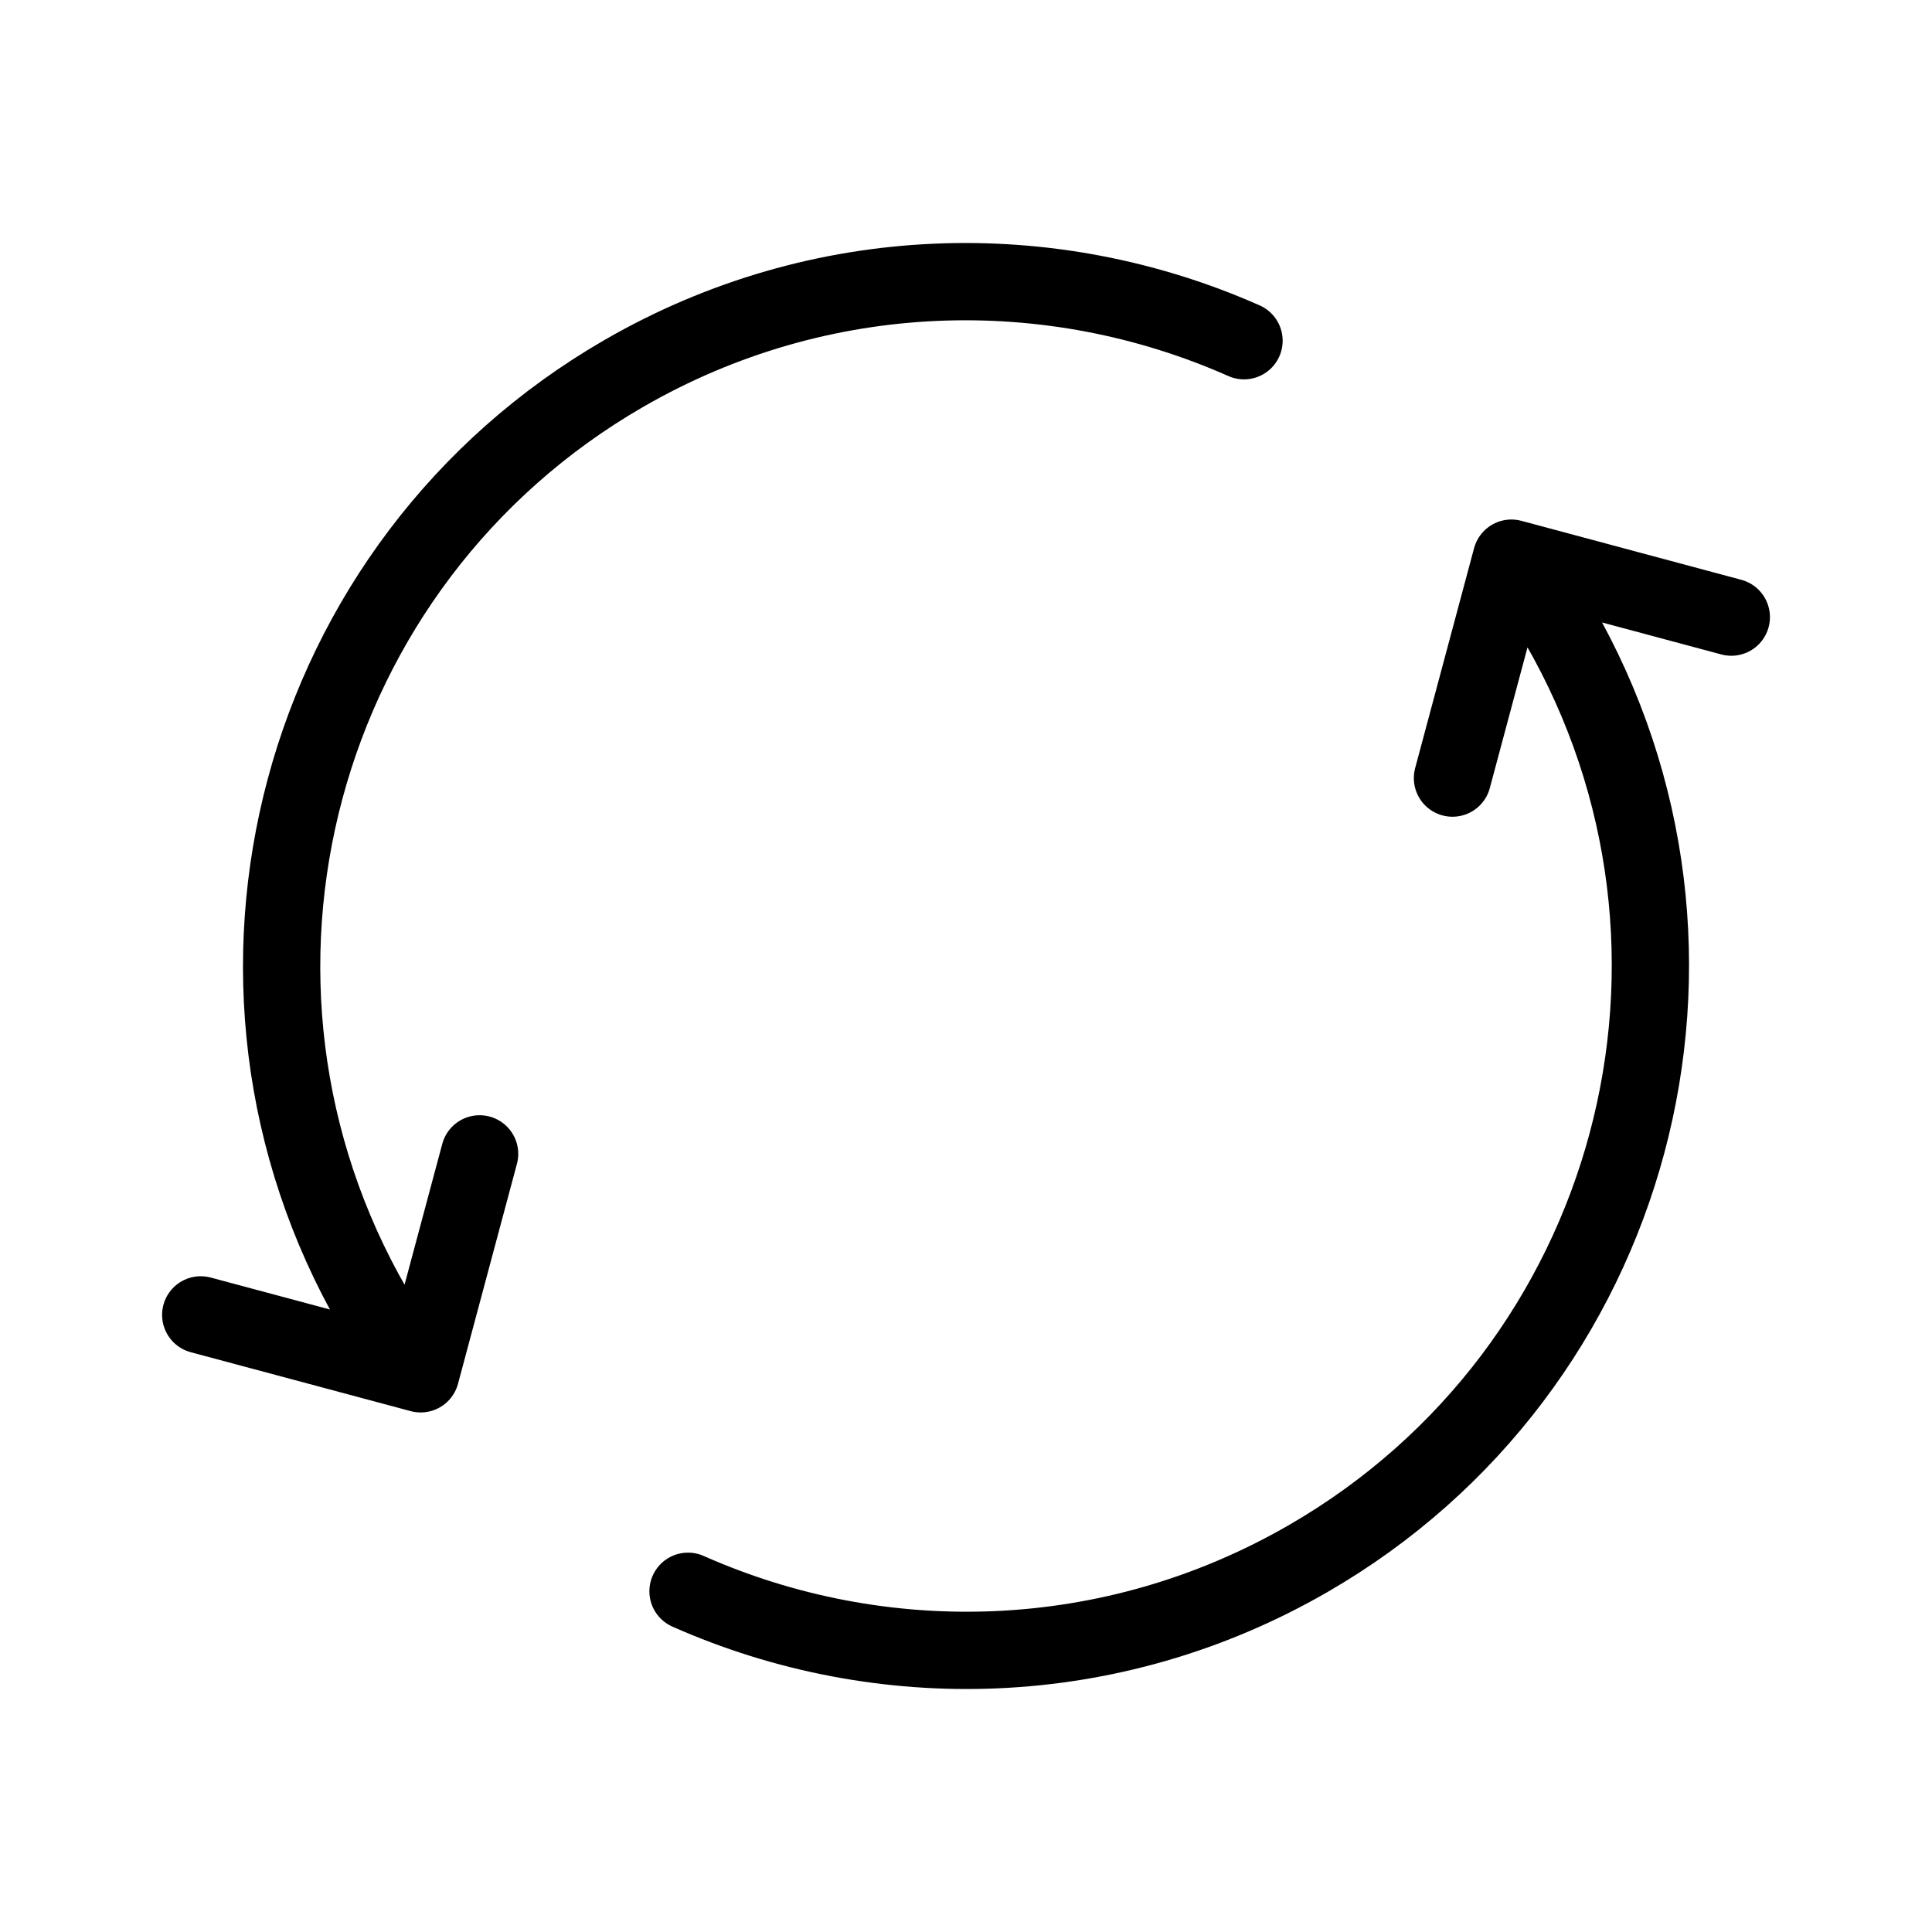 <svg width="50" height="50" viewBox="0 0 50 50" fill="none" xmlns="http://www.w3.org/2000/svg">
<g id="refresh-ccw-05">
<path id="Icon" d="M17.806 41.182C22.804 43.4 28.757 43.279 33.855 40.336C42.325 35.446 45.227 24.616 40.337 16.146L39.816 15.244M9.664 33.855C4.774 25.385 7.676 14.555 16.146 9.664C21.244 6.721 27.197 6.601 32.195 8.818M5.195 34.029L10.887 35.554L12.412 29.862M37.59 20.137L39.115 14.445L44.806 15.971" stroke="black" stroke-width="2" stroke-linecap="round" stroke-linejoin="round"/>
</g>
</svg>
